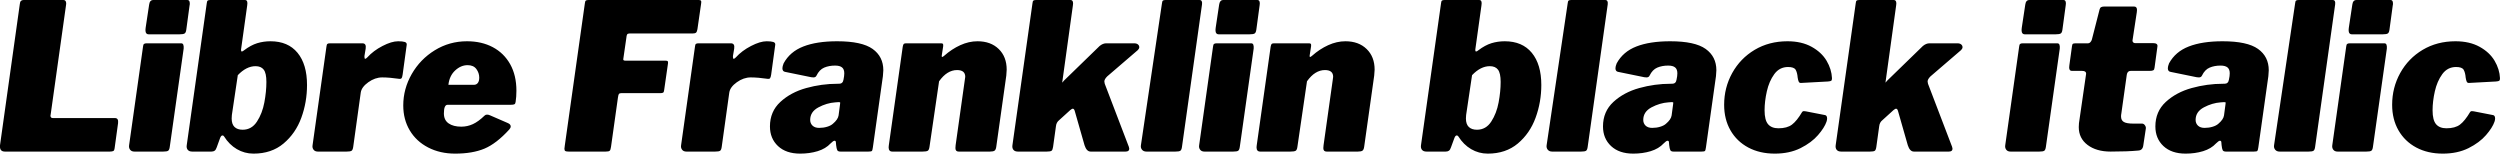 <svg xmlns="http://www.w3.org/2000/svg" viewBox="1.368 46.576 881.136 54.144"><path d="M8.35 48.02Q8.42 47.22 8.75 46.90Q9.07 46.58 9.65 46.58L9.65 46.58L23.76 46.58Q24.70 46.58 24.70 47.87L24.70 47.87Q24.70 48.30 24.62 48.52L24.62 48.52L19.22 86.97L19.15 87.33Q19.15 88.19 20.02 88.19L20.02 88.19L41.90 88.19Q43.20 88.19 42.98 89.99L42.98 89.99L41.76 98.85Q41.69 99.57 41.33 99.78Q40.97 100 40.10 100L40.10 100L3.10 100Q1.15 100 1.37 97.77L1.37 97.77L8.35 48.02ZM68.18 48.52L67.03 57.02Q66.89 58.10 66.42 58.38Q65.95 58.67 64.66 58.67L64.66 58.67L53.78 58.67Q52.63 58.67 52.63 57.16L52.63 57.16Q52.63 56.66 52.70 56.37L52.70 56.37L53.93 48.23Q54.14 46.58 55.37 46.58L55.37 46.58L67.46 46.58Q68.26 46.58 68.26 47.80L68.26 47.80Q68.26 48.30 68.18 48.52L68.18 48.52ZM66.10 63.71L61.20 98.34Q61.06 99.42 60.62 99.71Q60.19 100 58.90 100L58.90 100L48.74 100Q47.74 100 47.23 99.35Q46.73 98.70 46.87 97.77L46.87 97.77L51.77 63.06Q51.84 62.27 52.13 62.06Q52.42 61.84 53.06 61.84L53.06 61.84L65.23 61.84Q65.81 61.84 65.99 62.38Q66.17 62.92 66.10 63.71L66.10 63.71ZM75.89 100L69.12 100Q68.04 100 67.54 99.39Q67.03 98.78 67.18 97.77L67.18 97.77L74.23 47.80Q74.30 47.01 74.56 46.79Q74.81 46.58 75.46 46.58L75.46 46.58L87.77 46.58Q88.56 46.58 88.56 47.73L88.56 47.73Q88.56 48.23 88.49 48.52L88.49 48.52L86.33 64.00L86.33 64.29Q86.33 64.72 86.62 64.72L86.62 64.72Q86.90 64.72 87.41 64.29L87.41 64.29Q89.78 62.49 92.02 61.80Q94.25 61.12 96.70 61.12L96.70 61.12Q102.89 61.12 106.24 65.19Q109.58 69.26 109.58 76.53L109.58 76.53Q109.58 82.58 107.57 88.08Q105.55 93.59 101.30 97.16Q97.06 100.72 90.72 100.72L90.72 100.72Q87.55 100.72 84.85 99.14Q82.15 97.55 80.35 94.67L80.35 94.67Q80.14 94.31 79.78 94.31L79.78 94.31Q79.27 94.31 78.91 95.32L78.91 95.32L77.76 98.49Q77.47 99.35 77.04 99.68Q76.61 100 75.89 100L75.89 100ZM85.18 73.07L83.09 87.11Q83.02 87.54 83.02 88.34L83.02 88.34Q83.02 90.35 84.02 91.32Q85.03 92.30 86.90 92.30L86.90 92.30Q90.07 92.30 91.94 89.42Q93.82 86.54 94.54 82.68Q95.26 78.83 95.26 75.45L95.26 75.45Q95.26 72.35 94.32 71.13Q93.38 69.90 91.44 69.90L91.44 69.90Q88.20 69.90 85.18 73.07L85.18 73.07ZM113.40 100Q112.39 100 111.89 99.35Q111.38 98.70 111.53 97.77L111.53 97.77L116.42 63.06Q116.50 62.27 116.75 62.06Q117.00 61.84 117.65 61.84L117.65 61.84L129.10 61.84Q130.54 61.84 130.25 63.71L130.25 63.71L129.82 66.30L129.82 66.66Q129.82 67.31 130.10 67.31L130.10 67.31Q130.32 67.31 130.82 66.81L130.82 66.81Q132.98 64.43 136.19 62.78Q139.39 61.12 141.70 61.12L141.70 61.12Q143.28 61.12 144.04 61.37Q144.79 61.62 144.72 62.34L144.72 62.34L143.28 72.86Q143.14 73.86 142.88 74.15Q142.63 74.44 142.13 74.37L142.13 74.37Q138.60 73.86 136.08 73.86L136.08 73.86Q133.56 73.86 131.18 75.56Q128.81 77.25 128.52 79.19L128.52 79.19L125.86 98.34Q125.71 99.42 125.28 99.71Q124.85 100 123.55 100L123.55 100L113.40 100ZM161.78 100.72Q156.46 100.72 152.28 98.56Q148.10 96.40 145.80 92.55Q143.50 88.70 143.50 83.73L143.50 83.73Q143.50 77.90 146.48 72.68Q149.47 67.46 154.62 64.29Q159.77 61.12 165.96 61.12L165.96 61.12Q171.14 61.12 175.07 63.21Q178.99 65.30 181.19 69.22Q183.38 73.14 183.38 78.54L183.38 78.54Q183.38 80.70 183.10 82.50L183.10 82.50Q183.02 83.15 182.66 83.33Q182.30 83.51 181.37 83.51L181.37 83.51L159.12 83.51Q157.82 83.51 157.82 86.54L157.82 86.54Q157.82 88.91 159.48 90.06Q161.14 91.22 163.94 91.22L163.94 91.22Q166.10 91.22 168.05 90.32Q169.99 89.42 172.15 87.33L172.15 87.33Q172.51 86.97 173.02 86.97L173.02 86.97Q173.59 86.97 174.17 87.26L174.17 87.26L180.29 89.92Q181.37 90.35 181.37 91.14L181.37 91.14Q181.37 91.65 180.86 92.22L180.86 92.22Q176.33 97.19 172.12 98.96Q167.90 100.72 161.78 100.72L161.78 100.72ZM159.41 76.46L168.48 76.46Q169.27 76.46 169.78 75.81Q170.28 75.16 170.28 73.94L170.28 73.94Q170.28 72.28 169.27 70.91Q168.26 69.54 166.18 69.54L166.18 69.54Q163.80 69.54 161.78 71.42Q159.77 73.29 159.41 76.46L159.41 76.46ZM207.50 47.80Q207.58 47.01 207.83 46.79Q208.08 46.58 208.73 46.58L208.73 46.58L247.68 46.58Q248.26 46.58 248.44 46.86Q248.62 47.15 248.47 47.94L248.47 47.94L247.18 56.87Q247.03 57.74 246.71 58.06Q246.38 58.38 245.45 58.38L245.45 58.38L223.20 58.38Q222.62 58.38 222.41 58.71Q222.19 59.03 222.12 59.97L222.12 59.97L221.11 66.95L221.04 67.46Q221.04 67.74 221.22 67.85Q221.40 67.96 221.90 67.96L221.90 67.96L235.94 67.96Q236.52 67.96 236.70 68.14Q236.88 68.32 236.81 68.90L236.81 68.90L235.44 78.40Q235.37 79.05 235.08 79.23Q234.79 79.41 234 79.41L234 79.41L220.32 79.41Q219.74 79.41 219.53 79.66Q219.31 79.91 219.17 80.92L219.17 80.92L216.72 98.34Q216.58 99.42 216.25 99.71Q215.93 100 214.85 100L214.85 100L201.82 100Q200.95 100 200.63 99.82Q200.30 99.64 200.30 98.99L200.30 98.99Q200.30 98.78 200.45 97.77L200.45 97.77L207.50 47.80ZM243.29 100Q242.28 100 241.78 99.35Q241.27 98.70 241.42 97.77L241.42 97.77L246.31 63.06Q246.38 62.27 246.64 62.06Q246.89 61.84 247.54 61.84L247.54 61.84L258.98 61.84Q260.42 61.84 260.14 63.71L260.14 63.71L259.70 66.30L259.70 66.66Q259.70 67.31 259.99 67.31L259.99 67.31Q260.21 67.31 260.71 66.81L260.71 66.81Q262.87 64.43 266.08 62.78Q269.28 61.12 271.58 61.12L271.58 61.12Q273.17 61.12 273.92 61.37Q274.68 61.62 274.61 62.34L274.61 62.34L273.17 72.86Q273.02 73.86 272.77 74.15Q272.52 74.44 272.02 74.37L272.02 74.37Q268.49 73.86 265.97 73.86L265.97 73.86Q263.45 73.86 261.07 75.56Q258.70 77.25 258.41 79.19L258.41 79.19L255.74 98.34Q255.60 99.42 255.17 99.71Q254.74 100 253.44 100L253.44 100L243.29 100ZM294.12 97.12Q292.39 98.99 289.55 99.86Q286.70 100.72 283.39 100.72L283.39 100.72Q278.42 100.72 275.58 98.06Q272.74 95.39 272.74 91.14L272.74 91.14Q272.74 85.89 276.41 82.50Q280.08 79.12 285.52 77.61Q290.95 76.10 296.57 76.10L296.57 76.10L297.07 76.10Q298.44 76.10 298.66 74.66L298.66 74.66L298.87 73.43Q298.94 73.07 298.94 72.42L298.94 72.42Q298.94 70.98 298.15 70.34Q297.36 69.69 295.70 69.69L295.70 69.69Q293.54 69.69 291.85 70.41Q290.16 71.13 289.15 73.22L289.15 73.22Q288.86 73.86 288.07 73.86L288.07 73.86Q287.57 73.86 287.28 73.79L287.28 73.79L278.14 71.92Q277.13 71.78 277.13 70.62L277.13 70.62Q277.13 69.98 277.56 68.90L277.56 68.90Q279.79 64.79 284.51 62.96Q289.22 61.12 296.42 61.12L296.42 61.12Q305.14 61.12 308.92 63.82Q312.70 66.52 312.70 71.34L312.70 71.34Q312.70 71.99 312.55 73.43L312.55 73.43L309.02 98.49Q308.88 99.57 308.66 99.78Q308.45 100 307.44 100L307.44 100L297.58 100Q296.71 100 296.46 99.50Q296.21 98.99 296.06 97.70L296.06 97.70L295.99 96.83Q295.99 96.18 295.49 96.18L295.49 96.18Q295.06 96.18 294.12 97.12L294.12 97.12ZM296.93 87.26L297.43 83.44Q297.50 83.15 297.50 82.79L297.50 82.79Q297.50 82.50 296.78 82.58L296.78 82.58L295.78 82.65Q292.75 82.86 289.84 84.41Q286.92 85.96 286.92 88.84L286.92 88.84Q286.92 90.06 287.75 90.86Q288.58 91.65 290.09 91.65L290.09 91.65Q291.60 91.65 292.90 91.25Q294.19 90.86 294.91 90.21L294.91 90.21Q296.71 88.70 296.93 87.26L296.93 87.26ZM315.86 100Q314.57 100 314.57 98.49L314.57 98.49L314.64 97.77L319.54 63.06Q319.68 62.27 319.90 62.06Q320.11 61.84 320.76 61.84L320.76 61.84L333.07 61.84Q333.58 61.84 333.72 62.06Q333.86 62.27 333.79 62.92L333.79 62.92L333.29 66.16L333.29 66.38Q333.29 66.66 333.43 66.66L333.43 66.66Q333.65 66.66 334.15 66.23L334.15 66.23Q336.82 63.86 339.84 62.49Q342.86 61.12 345.89 61.12L345.89 61.12Q350.57 61.12 353.38 63.86Q356.18 66.59 356.18 71.13L356.18 71.13Q356.18 71.78 356.04 73.22L356.04 73.22L352.51 98.27Q352.37 99.35 351.90 99.68Q351.43 100 350.28 100L350.28 100L339.26 100Q338.11 100 338.11 98.78L338.11 98.78Q338.11 98.13 338.18 97.77L338.18 97.77L341.42 74.73L341.57 73.65Q341.57 71.27 338.69 71.27L338.69 71.27Q335.16 71.27 332.35 75.23L332.35 75.23L328.97 98.34Q328.82 99.42 328.36 99.71Q327.89 100 326.52 100L326.52 100L315.86 100ZM399.24 98.34Q399.38 98.78 399.38 98.99L399.38 98.99Q399.38 100 398.09 100L398.09 100L385.78 100Q384.34 100 383.62 97.77L383.62 97.77L380.16 85.67Q379.94 84.88 379.44 84.88L379.44 84.88Q379.22 84.88 378.58 85.38L378.58 85.38L374.69 88.91Q373.68 89.70 373.54 91.07L373.54 91.07L372.53 98.34Q372.38 99.42 371.99 99.71Q371.59 100 370.30 100L370.30 100L360.14 100Q359.06 100 358.56 99.39Q358.06 98.78 358.20 97.77L358.20 97.77L365.26 47.80Q365.33 47.01 365.58 46.79Q365.83 46.58 366.48 46.58L366.48 46.58L378.72 46.58Q379.58 46.58 379.58 47.80L379.58 47.80Q379.58 48.30 379.51 48.52L379.51 48.52L375.77 75.52L375.77 75.66Q375.77 75.74 375.95 75.48Q376.13 75.23 376.42 74.94L376.42 74.94L388.94 62.78Q390.10 61.84 391.25 61.84L391.25 61.84L401.11 61.84Q401.98 61.84 402.44 62.24Q402.91 62.63 402.91 63.21L402.91 63.21Q402.91 63.71 402.41 64.22L402.41 64.22L391.61 73.50Q390.60 74.51 390.60 75.30L390.60 75.30Q390.60 75.52 390.74 76.10L390.74 76.10L399.24 98.34ZM425.02 48.16L417.96 98.34Q417.82 99.42 417.38 99.71Q416.95 100 415.66 100L415.66 100L405.43 100Q404.42 100 403.88 99.35Q403.34 98.70 403.49 97.77L403.49 97.77L410.90 47.80Q410.98 47.01 411.23 46.79Q411.48 46.58 412.13 46.58L412.13 46.58L424.15 46.58Q425.23 46.58 425.02 48.16L425.02 48.16ZM445.32 48.52L444.17 57.02Q444.02 58.10 443.56 58.38Q443.09 58.67 441.79 58.67L441.79 58.67L430.92 58.67Q429.77 58.67 429.77 57.16L429.77 57.16Q429.77 56.66 429.84 56.37L429.84 56.37L431.06 48.23Q431.28 46.58 432.50 46.58L432.50 46.58L444.60 46.58Q445.39 46.58 445.39 47.80L445.39 47.80Q445.39 48.30 445.32 48.52L445.32 48.52ZM443.23 63.71L438.34 98.34Q438.19 99.42 437.76 99.71Q437.33 100 436.03 100L436.03 100L425.88 100Q424.87 100 424.37 99.35Q423.86 98.70 424.01 97.77L424.01 97.77L428.90 63.06Q428.98 62.27 429.26 62.06Q429.55 61.84 430.20 61.84L430.20 61.84L442.37 61.84Q442.94 61.84 443.12 62.38Q443.30 62.92 443.23 63.71L443.23 63.71ZM445.54 100Q444.24 100 444.24 98.49L444.24 98.49L444.31 97.77L449.21 63.06Q449.35 62.27 449.57 62.06Q449.78 61.84 450.43 61.84L450.43 61.84L462.74 61.84Q463.25 61.84 463.39 62.06Q463.54 62.27 463.46 62.92L463.46 62.92L462.96 66.16L462.96 66.38Q462.96 66.66 463.10 66.66L463.10 66.66Q463.32 66.66 463.82 66.23L463.82 66.23Q466.49 63.86 469.51 62.49Q472.54 61.12 475.56 61.12L475.56 61.12Q480.24 61.12 483.05 63.86Q485.86 66.59 485.86 71.13L485.86 71.13Q485.86 71.78 485.71 73.22L485.71 73.22L482.18 98.27Q482.04 99.35 481.57 99.68Q481.10 100 479.95 100L479.95 100L468.94 100Q467.78 100 467.78 98.78L467.78 98.78Q467.78 98.13 467.86 97.77L467.86 97.77L471.10 74.73L471.24 73.65Q471.24 71.27 468.36 71.27L468.36 71.27Q464.83 71.27 462.02 75.23L462.02 75.23L458.64 98.34Q458.50 99.42 458.03 99.71Q457.56 100 456.19 100L456.19 100L445.54 100ZM510.91 100L504.14 100Q503.06 100 502.56 99.39Q502.06 98.78 502.20 97.77L502.20 97.77L509.26 47.80Q509.33 47.01 509.58 46.79Q509.83 46.58 510.48 46.58L510.48 46.58L522.79 46.58Q523.58 46.58 523.58 47.73L523.58 47.73Q523.58 48.23 523.51 48.52L523.51 48.52L521.35 64.00L521.35 64.29Q521.35 64.72 521.64 64.72L521.64 64.72Q521.93 64.72 522.43 64.29L522.43 64.29Q524.81 62.49 527.04 61.80Q529.27 61.12 531.72 61.12L531.72 61.12Q537.91 61.12 541.26 65.19Q544.61 69.26 544.61 76.53L544.61 76.53Q544.61 82.58 542.59 88.08Q540.58 93.59 536.33 97.16Q532.08 100.72 525.74 100.72L525.74 100.72Q522.58 100.72 519.88 99.14Q517.18 97.55 515.38 94.67L515.38 94.67Q515.16 94.31 514.80 94.31L514.80 94.31Q514.30 94.31 513.94 95.32L513.94 95.32L512.78 98.49Q512.50 99.35 512.06 99.68Q511.63 100 510.91 100L510.91 100ZM520.20 73.07L518.11 87.11Q518.04 87.54 518.04 88.34L518.04 88.34Q518.04 90.35 519.05 91.32Q520.06 92.30 521.93 92.30L521.93 92.30Q525.10 92.30 526.97 89.42Q528.84 86.54 529.56 82.68Q530.28 78.83 530.28 75.45L530.28 75.45Q530.28 72.35 529.34 71.13Q528.41 69.90 526.46 69.90L526.46 69.90Q523.22 69.90 520.20 73.07L520.20 73.07ZM568.01 48.16L560.95 98.34Q560.81 99.42 560.38 99.71Q559.94 100 558.65 100L558.65 100L548.42 100Q547.42 100 546.88 99.35Q546.34 98.70 546.48 97.77L546.48 97.77L553.90 47.80Q553.97 47.01 554.22 46.79Q554.47 46.58 555.12 46.58L555.12 46.58L567.14 46.58Q568.22 46.58 568.01 48.16L568.01 48.16ZM587.74 97.12Q586.01 98.99 583.16 99.86Q580.32 100.72 577.01 100.72L577.01 100.72Q572.04 100.72 569.20 98.06Q566.35 95.39 566.35 91.14L566.35 91.14Q566.35 85.89 570.02 82.50Q573.70 79.12 579.13 77.61Q584.57 76.10 590.18 76.10L590.18 76.10L590.69 76.10Q592.06 76.10 592.27 74.66L592.27 74.66L592.49 73.43Q592.56 73.07 592.56 72.42L592.56 72.42Q592.56 70.98 591.77 70.34Q590.98 69.69 589.32 69.69L589.32 69.69Q587.16 69.69 585.47 70.41Q583.78 71.13 582.77 73.22L582.77 73.22Q582.48 73.86 581.69 73.86L581.69 73.86Q581.18 73.86 580.90 73.79L580.90 73.79L571.75 71.92Q570.74 71.78 570.74 70.62L570.74 70.62Q570.74 69.98 571.18 68.90L571.18 68.90Q573.41 64.79 578.12 62.96Q582.84 61.12 590.04 61.12L590.04 61.12Q598.75 61.12 602.53 63.82Q606.31 66.52 606.31 71.34L606.31 71.34Q606.31 71.99 606.17 73.43L606.17 73.43L602.64 98.49Q602.50 99.57 602.28 99.78Q602.06 100 601.06 100L601.06 100L591.19 100Q590.33 100 590.08 99.50Q589.82 98.99 589.68 97.70L589.68 97.70L589.61 96.83Q589.61 96.18 589.10 96.18L589.10 96.18Q588.67 96.18 587.74 97.12L587.74 97.12ZM590.54 87.26L591.05 83.44Q591.12 83.15 591.12 82.79L591.12 82.79Q591.12 82.50 590.40 82.58L590.40 82.58L589.39 82.65Q586.37 82.86 583.45 84.41Q580.54 85.96 580.54 88.84L580.54 88.84Q580.54 90.06 581.36 90.86Q582.19 91.65 583.70 91.65L583.70 91.65Q585.22 91.65 586.51 91.25Q587.81 90.86 588.53 90.21L588.53 90.21Q590.33 88.70 590.54 87.26L590.54 87.26ZM631.37 61.12Q636.34 61.12 639.86 63.06Q643.39 65.01 645.16 68.00Q646.92 70.98 647.06 74.15L647.06 74.15Q647.06 74.80 646.81 75.02Q646.56 75.23 645.62 75.30L645.62 75.30L636.12 75.81L636.05 75.81Q635.54 75.81 635.33 75.34Q635.11 74.87 634.97 73.94L634.97 73.94Q634.82 72.14 634.25 71.16Q633.67 70.19 631.58 70.19L631.58 70.19Q628.56 70.19 626.72 72.71Q624.89 75.23 624.10 78.76Q623.30 82.29 623.30 85.46L623.30 85.46Q623.30 88.91 624.53 90.35Q625.75 91.79 628.20 91.79L628.20 91.79Q631.22 91.79 632.95 90.50Q634.68 89.20 636.55 86.03L636.55 86.03Q636.77 85.74 637.13 85.74L637.13 85.74L637.85 85.82L644.47 87.11Q645.34 87.18 645.34 88.34L645.34 88.34Q645.34 88.84 645.12 89.49L645.12 89.49Q644.40 91.58 642.13 94.20Q639.86 96.83 635.98 98.78Q632.09 100.72 626.90 100.72L626.90 100.72Q621.58 100.72 617.54 98.56Q613.51 96.40 611.28 92.51Q609.05 88.62 609.05 83.51L609.05 83.51Q609.05 77.46 611.89 72.32Q614.74 67.17 619.81 64.14Q624.89 61.12 631.37 61.12L631.37 61.12ZM689.40 98.34Q689.54 98.78 689.54 98.99L689.54 98.99Q689.54 100 688.25 100L688.25 100L675.94 100Q674.50 100 673.78 97.77L673.78 97.77L670.32 85.67Q670.10 84.88 669.60 84.88L669.60 84.88Q669.38 84.88 668.74 85.38L668.74 85.38L664.85 88.91Q663.84 89.70 663.70 91.07L663.70 91.07L662.69 98.34Q662.54 99.42 662.15 99.71Q661.75 100 660.46 100L660.46 100L650.30 100Q649.22 100 648.72 99.39Q648.22 98.78 648.36 97.77L648.36 97.77L655.42 47.80Q655.49 47.01 655.74 46.79Q655.99 46.58 656.64 46.58L656.64 46.58L668.88 46.58Q669.74 46.58 669.74 47.80L669.74 47.80Q669.74 48.30 669.67 48.52L669.67 48.52L665.93 75.52L665.93 75.66Q665.93 75.74 666.11 75.48Q666.29 75.23 666.58 74.94L666.58 74.94L679.10 62.78Q680.26 61.84 681.41 61.84L681.41 61.84L691.27 61.84Q692.14 61.84 692.60 62.24Q693.07 62.63 693.07 63.21L693.07 63.21Q693.07 63.71 692.57 64.22L692.57 64.22L681.77 73.50Q680.76 74.51 680.76 75.30L680.76 75.30Q680.76 75.52 680.90 76.10L680.90 76.10L689.40 98.34ZM729.43 48.52L728.28 57.02Q728.14 58.10 727.67 58.38Q727.20 58.67 725.90 58.67L725.90 58.67L715.03 58.67Q713.88 58.67 713.88 57.16L713.88 57.16Q713.88 56.66 713.95 56.37L713.95 56.37L715.18 48.23Q715.39 46.58 716.62 46.58L716.62 46.58L728.71 46.58Q729.50 46.58 729.50 47.80L729.50 47.80Q729.50 48.30 729.43 48.52L729.43 48.52ZM727.34 63.71L722.45 98.34Q722.30 99.42 721.87 99.71Q721.44 100 720.14 100L720.14 100L709.99 100Q708.98 100 708.48 99.35Q707.98 98.70 708.12 97.77L708.12 97.77L713.02 63.06Q713.09 62.27 713.38 62.06Q713.66 61.84 714.31 61.84L714.31 61.84L726.48 61.84Q727.06 61.84 727.24 62.38Q727.42 62.92 727.34 63.71L727.34 63.71ZM745.27 100Q740.23 100 737.14 97.66Q734.04 95.32 734.04 91.36L734.04 91.36Q734.04 90.50 734.11 89.99L734.11 89.99L736.63 72.57L736.63 72.50Q736.63 71.56 735.19 71.56L735.19 71.56L731.59 71.56Q730.66 71.56 730.66 70.34L730.66 70.34Q730.66 69.83 730.73 69.54L730.73 69.54L731.66 62.78Q731.74 62.13 732.02 61.98Q732.31 61.84 733.10 61.84L733.10 61.84L737.35 61.84Q737.78 61.84 738.14 61.44Q738.50 61.05 738.65 60.54L738.65 60.54L741.38 49.89Q741.53 49.31 741.92 49.10Q742.32 48.88 742.97 48.88L742.97 48.88L753.55 48.88Q754.56 48.88 754.56 50.10L754.56 50.10Q754.56 50.61 754.49 50.90L754.49 50.90L752.98 60.83L752.98 60.98Q752.98 61.26 753.23 61.52Q753.48 61.77 753.84 61.77L753.84 61.77L760.18 61.77Q761.98 61.77 761.76 62.99L761.76 62.99L760.75 70.41Q760.68 71.13 760.32 71.34Q759.96 71.56 759.02 71.56L759.02 71.56L752.33 71.56Q751.18 71.56 750.96 72.93L750.96 72.93L749.02 86.75Q748.94 87.04 748.94 87.62L748.94 87.62Q748.94 88.98 749.92 89.56Q750.89 90.14 753.26 90.14L753.26 90.14L756.36 90.14Q756.94 90.14 757.37 90.75Q757.80 91.36 757.66 92.01L757.66 92.01L756.79 97.77Q756.58 99.57 754.99 99.64L754.99 99.64Q751.25 100 745.27 100L745.27 100ZM782.42 97.12Q780.70 98.99 777.85 99.86Q775.01 100.72 771.70 100.72L771.70 100.72Q766.73 100.72 763.88 98.06Q761.04 95.39 761.04 91.14L761.04 91.14Q761.04 85.89 764.71 82.50Q768.38 79.12 773.82 77.61Q779.26 76.10 784.87 76.10L784.87 76.10L785.38 76.10Q786.74 76.10 786.96 74.66L786.96 74.66L787.18 73.43Q787.25 73.07 787.25 72.42L787.25 72.42Q787.25 70.98 786.46 70.34Q785.66 69.69 784.01 69.69L784.01 69.69Q781.85 69.69 780.16 70.41Q778.46 71.13 777.46 73.22L777.46 73.22Q777.17 73.86 776.38 73.86L776.38 73.86Q775.87 73.86 775.58 73.79L775.58 73.79L766.44 71.92Q765.43 71.78 765.43 70.62L765.43 70.62Q765.43 69.98 765.86 68.90L765.86 68.90Q768.10 64.79 772.81 62.96Q777.53 61.12 784.73 61.12L784.73 61.12Q793.44 61.12 797.22 63.82Q801 66.52 801 71.34L801 71.34Q801 71.99 800.86 73.43L800.86 73.43L797.33 98.49Q797.18 99.57 796.97 99.78Q796.75 100 795.74 100L795.74 100L785.88 100Q785.02 100 784.76 99.50Q784.51 98.99 784.37 97.70L784.37 97.70L784.30 96.83Q784.30 96.18 783.79 96.18L783.79 96.18Q783.36 96.18 782.42 97.12L782.42 97.12ZM785.23 87.26L785.74 83.44Q785.81 83.15 785.81 82.79L785.81 82.79Q785.81 82.50 785.09 82.58L785.09 82.58L784.08 82.65Q781.06 82.86 778.14 84.41Q775.22 85.96 775.22 88.84L775.22 88.84Q775.22 90.06 776.05 90.86Q776.88 91.65 778.39 91.65L778.39 91.65Q779.90 91.65 781.20 91.25Q782.50 90.86 783.22 90.21L783.22 90.21Q785.02 88.70 785.23 87.26L785.23 87.26ZM824.40 48.16L817.34 98.34Q817.20 99.42 816.77 99.71Q816.34 100 815.04 100L815.04 100L804.82 100Q803.81 100 803.27 99.35Q802.73 98.70 802.87 97.77L802.87 97.77L810.29 47.80Q810.36 47.01 810.61 46.79Q810.86 46.58 811.51 46.58L811.51 46.58L823.54 46.58Q824.62 46.58 824.40 48.16L824.40 48.16ZM844.70 48.52L843.55 57.02Q843.41 58.10 842.94 58.38Q842.47 58.67 841.18 58.67L841.18 58.67L830.30 58.67Q829.15 58.67 829.15 57.16L829.15 57.16Q829.15 56.66 829.22 56.37L829.22 56.37L830.45 48.23Q830.66 46.58 831.89 46.58L831.89 46.58L843.98 46.58Q844.78 46.58 844.78 47.80L844.78 47.80Q844.78 48.30 844.70 48.52L844.70 48.52ZM842.62 63.71L837.72 98.34Q837.58 99.42 837.14 99.71Q836.71 100 835.42 100L835.42 100L825.26 100Q824.26 100 823.75 99.35Q823.25 98.70 823.39 97.77L823.39 97.77L828.29 63.06Q828.36 62.27 828.65 62.06Q828.94 61.84 829.58 61.84L829.58 61.84L841.75 61.84Q842.33 61.84 842.51 62.38Q842.69 62.92 842.62 63.71L842.62 63.71ZM866.81 61.12Q871.78 61.12 875.30 63.06Q878.83 65.01 880.60 68.00Q882.36 70.98 882.50 74.15L882.50 74.15Q882.50 74.80 882.25 75.02Q882.00 75.23 881.06 75.30L881.06 75.30L871.56 75.81L871.49 75.81Q870.98 75.81 870.77 75.34Q870.55 74.87 870.41 73.94L870.41 73.94Q870.26 72.14 869.69 71.16Q869.11 70.19 867.02 70.19L867.02 70.19Q864.00 70.19 862.16 72.71Q860.33 75.23 859.54 78.76Q858.74 82.29 858.74 85.46L858.74 85.46Q858.74 88.91 859.97 90.35Q861.19 91.79 863.64 91.79L863.64 91.79Q866.66 91.79 868.39 90.50Q870.12 89.20 871.99 86.03L871.99 86.03Q872.21 85.74 872.57 85.74L872.57 85.74L873.29 85.82L879.91 87.11Q880.78 87.18 880.78 88.34L880.78 88.34Q880.78 88.84 880.56 89.49L880.56 89.49Q879.84 91.58 877.57 94.20Q875.30 96.83 871.42 98.78Q867.53 100.72 862.34 100.72L862.34 100.72Q857.02 100.72 852.98 98.56Q848.95 96.40 846.72 92.51Q844.49 88.62 844.49 83.51L844.49 83.51Q844.49 77.46 847.33 72.32Q850.18 67.17 855.25 64.14Q860.33 61.12 866.81 61.12L866.81 61.12Z"/></svg>